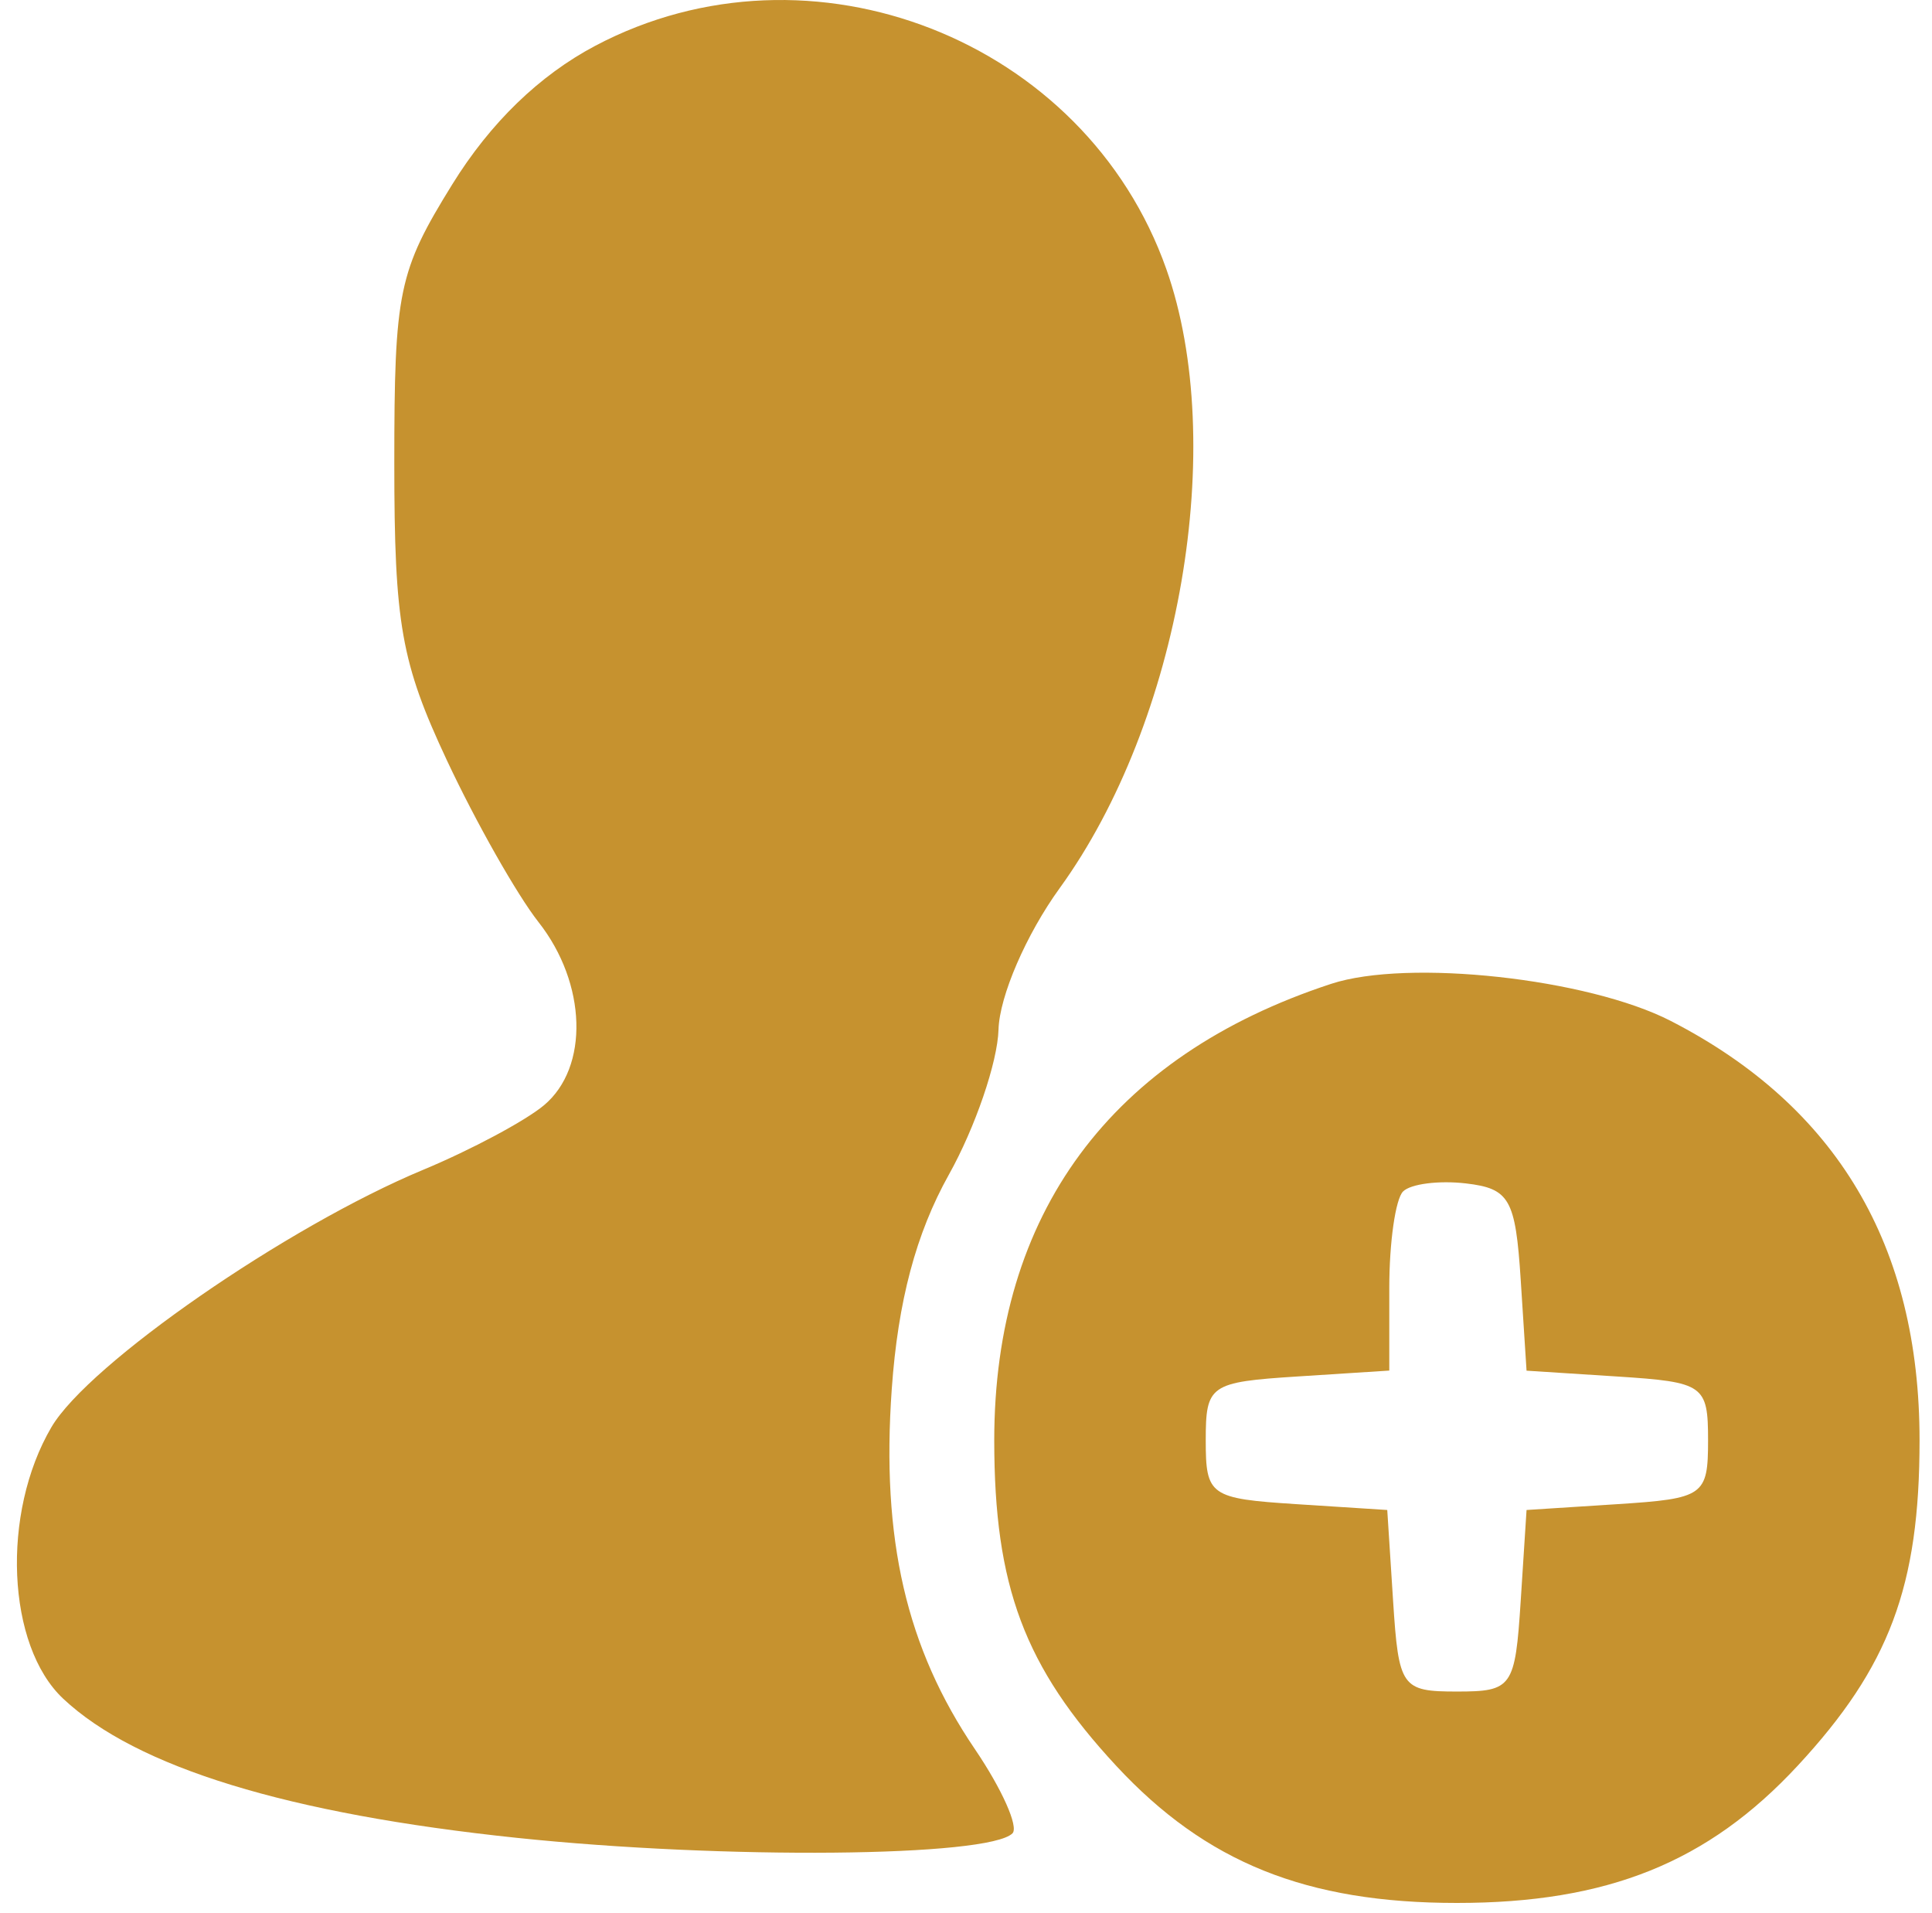 <svg width="100" height="99" viewBox="0 0 100 99" fill="none" xmlns="http://www.w3.org/2000/svg">
<path fill-rule="evenodd" clip-rule="evenodd" d="M30.816 2.367C27.919 3.897 25.381 6.355 23.409 9.542C20.622 14.046 20.409 15.071 20.409 23.965C20.409 32.293 20.763 34.294 23.128 39.341C24.623 42.533 26.76 46.306 27.878 47.726C30.372 50.898 30.501 55.232 28.159 57.196C27.197 58.003 24.384 59.506 21.909 60.536C14.85 63.474 4.582 70.581 2.659 73.862C0.049 78.315 0.346 85.162 3.269 87.908C7.054 91.464 14.902 93.87 26.764 95.112C37.473 96.234 51.174 96.108 52.405 94.877C52.736 94.545 51.861 92.584 50.46 90.519C46.907 85.284 45.607 79.655 46.157 71.888C46.479 67.337 47.412 63.833 49.112 60.792C50.478 58.347 51.635 54.967 51.683 53.28C51.732 51.553 53.116 48.355 54.85 45.961C61.091 37.347 63.565 22.985 60.37 13.929C56.175 2.038 41.964 -3.521 30.816 2.367ZM68.903 50.914C57.487 54.657 51.462 62.819 51.462 74.539C51.462 82.094 53.023 86.259 57.773 91.381C62.416 96.386 67.618 98.48 75.409 98.48C83.2 98.48 88.402 96.386 93.045 91.381C97.795 86.259 99.356 82.094 99.356 74.539C99.356 64.467 95.079 57.257 86.481 52.836C82.191 50.631 72.873 49.612 68.903 50.914ZM72.622 61.66C72.23 62.052 71.909 64.298 71.909 66.651V70.929L67.159 71.234C62.616 71.526 62.409 71.669 62.409 74.539C62.409 77.404 62.621 77.553 67.106 77.842L71.804 78.144L72.106 82.842C72.395 87.327 72.544 87.539 75.409 87.539C78.274 87.539 78.423 87.327 78.712 82.842L79.014 78.144L83.712 77.842C88.197 77.553 88.409 77.404 88.409 74.539C88.409 71.674 88.197 71.525 83.712 71.236L79.014 70.934L78.712 66.236C78.442 62.047 78.135 61.507 75.872 61.243C74.476 61.08 73.013 61.268 72.622 61.66Z" fill="#C6922F"/>
</svg>
